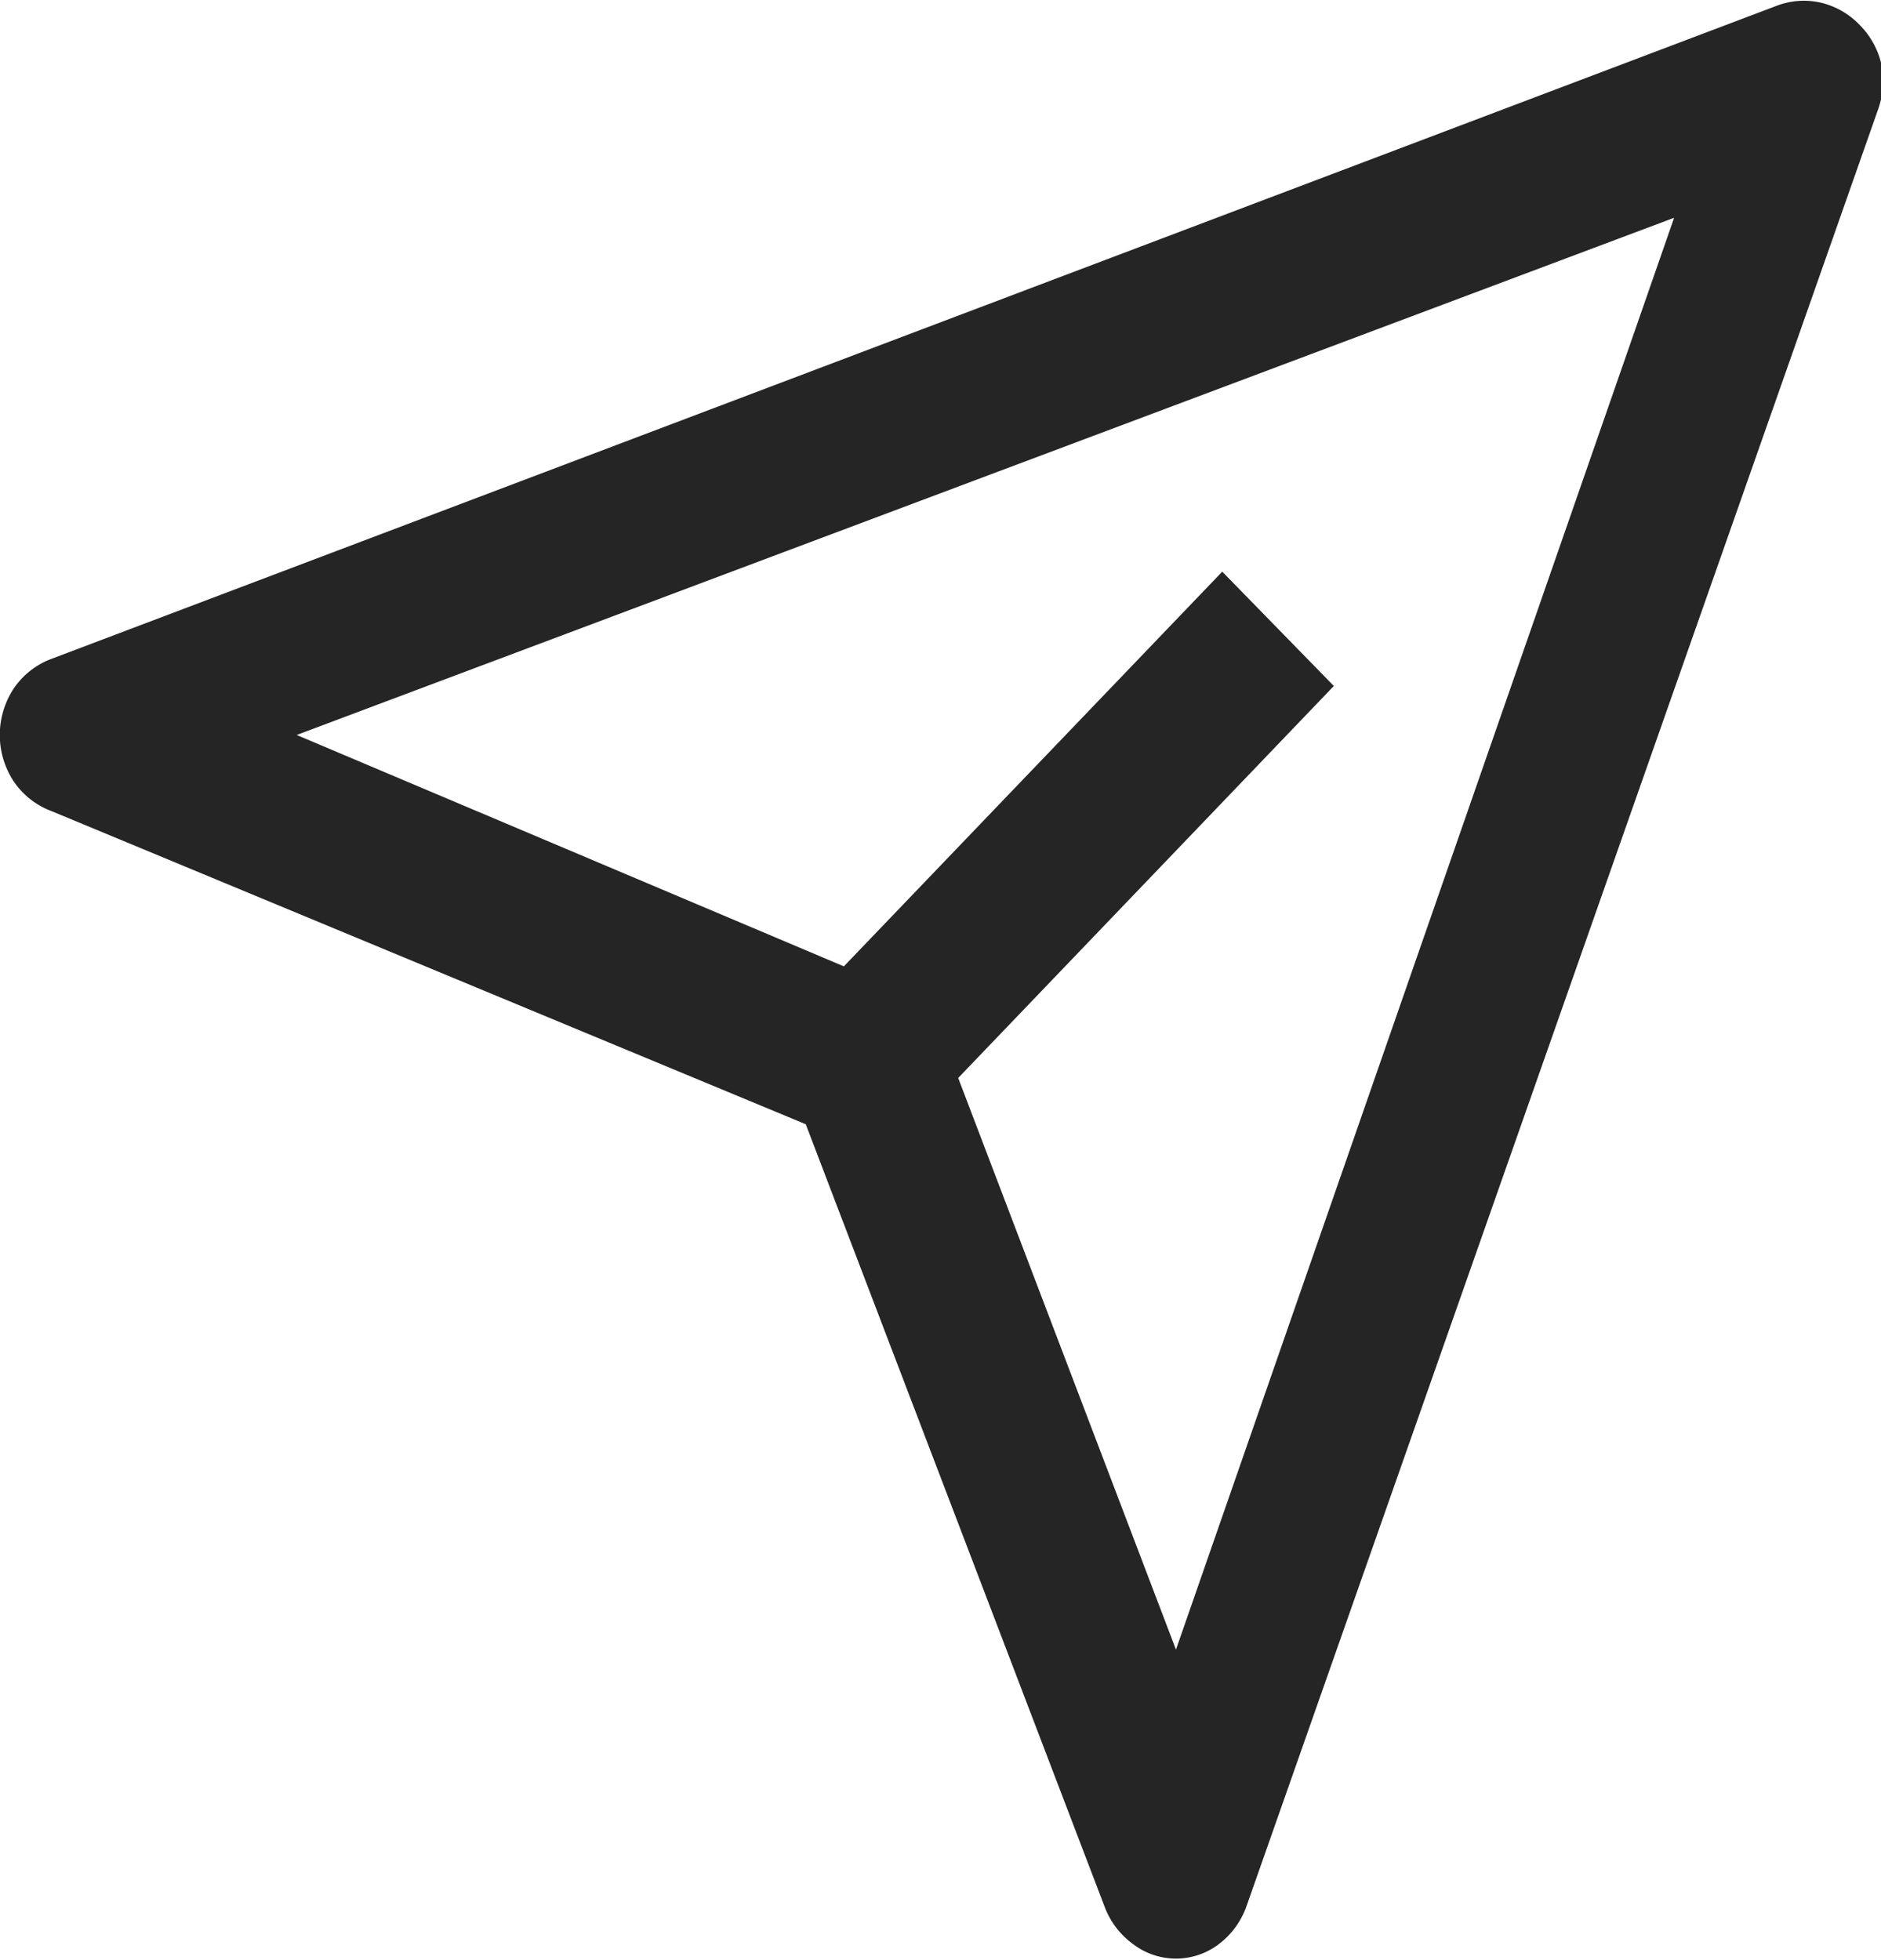 <svg xmlns="http://www.w3.org/2000/svg" width="69.1" height="72" viewBox="0 0 69.1 72"><defs><style>.cls-1{fill:#252525;}</style></defs><title>Ресурс 1</title><g id="Слой_2" data-name="Слой 2"><g id="Слой_1-2" data-name="Слой 1"><path class="cls-1" d="M68.3.9A2.9,2.9,0,0,0,66.9.1a2.8,2.8,0,0,0-1.6.1L1.9,24.2A2.9,2.9,0,0,0,.5,25.3a3.1,3.1,0,0,0,0,3.4,2.9,2.9,0,0,0,1.4,1.1L29.6,41.3,40.6,70.1a3,3,0,0,0,1,1.3,2.6,2.6,0,0,0,3.2,0,3,3,0,0,0,1-1.4L69,4a3.1,3.1,0,0,0,.1-1.7A3,3,0,0,0,68.3.9ZM43.2,60.6l-8-21L49,25.2,44.9,21,31,35.5,10.9,27,61.5,8Z"/></g></g></svg>